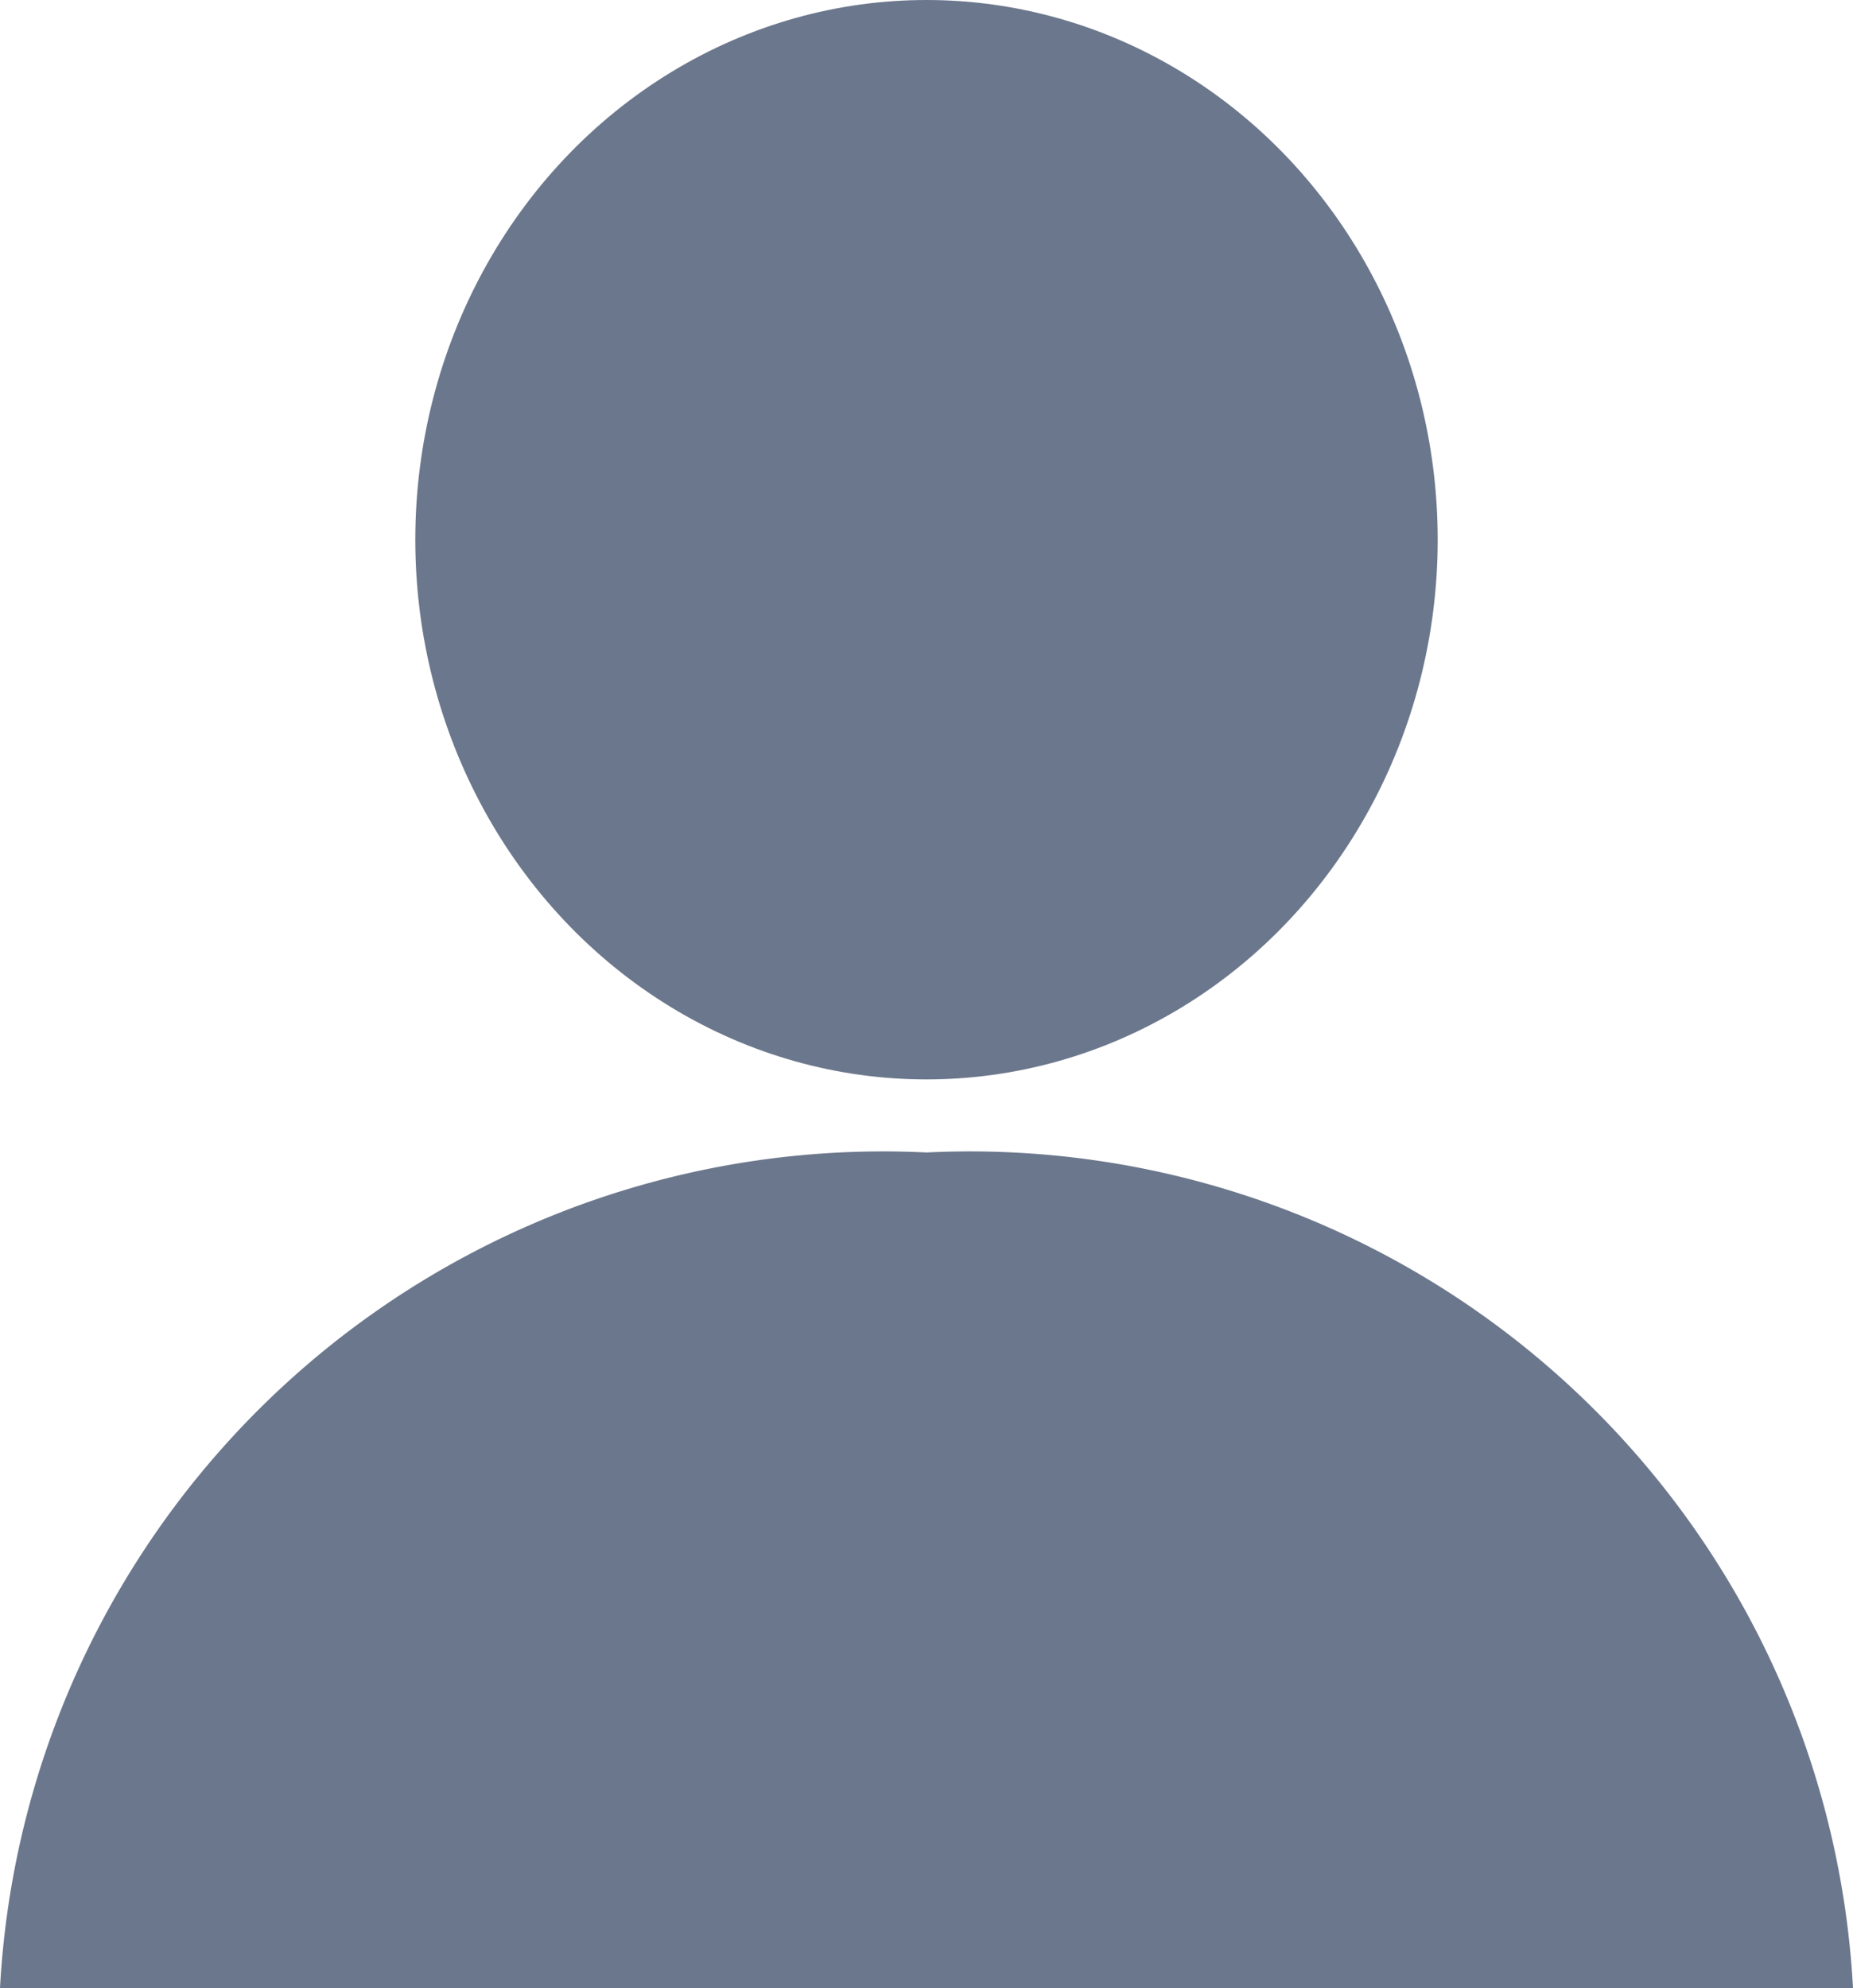 <svg xmlns="http://www.w3.org/2000/svg" width="11.77" height="12.627" viewBox="0 0 11.77 12.627">
  <g id="user_1_" data-name="user (1)" transform="translate(-21.625)">
    <ellipse id="Ellipse_24" data-name="Ellipse 24" cx="3.247" cy="3.428" rx="3.247" ry="3.428" transform="translate(24.263)" fill="#6b778c"/>
    <path id="Path_124" data-name="Path 124" d="M26.51,150a5.618,5.618,0,0,0-5.885,5.307h11.77A5.618,5.618,0,0,0,26.51,150Z" transform="translate(1 -142.68)" fill="#6b778c"/>
  </g>
</svg>